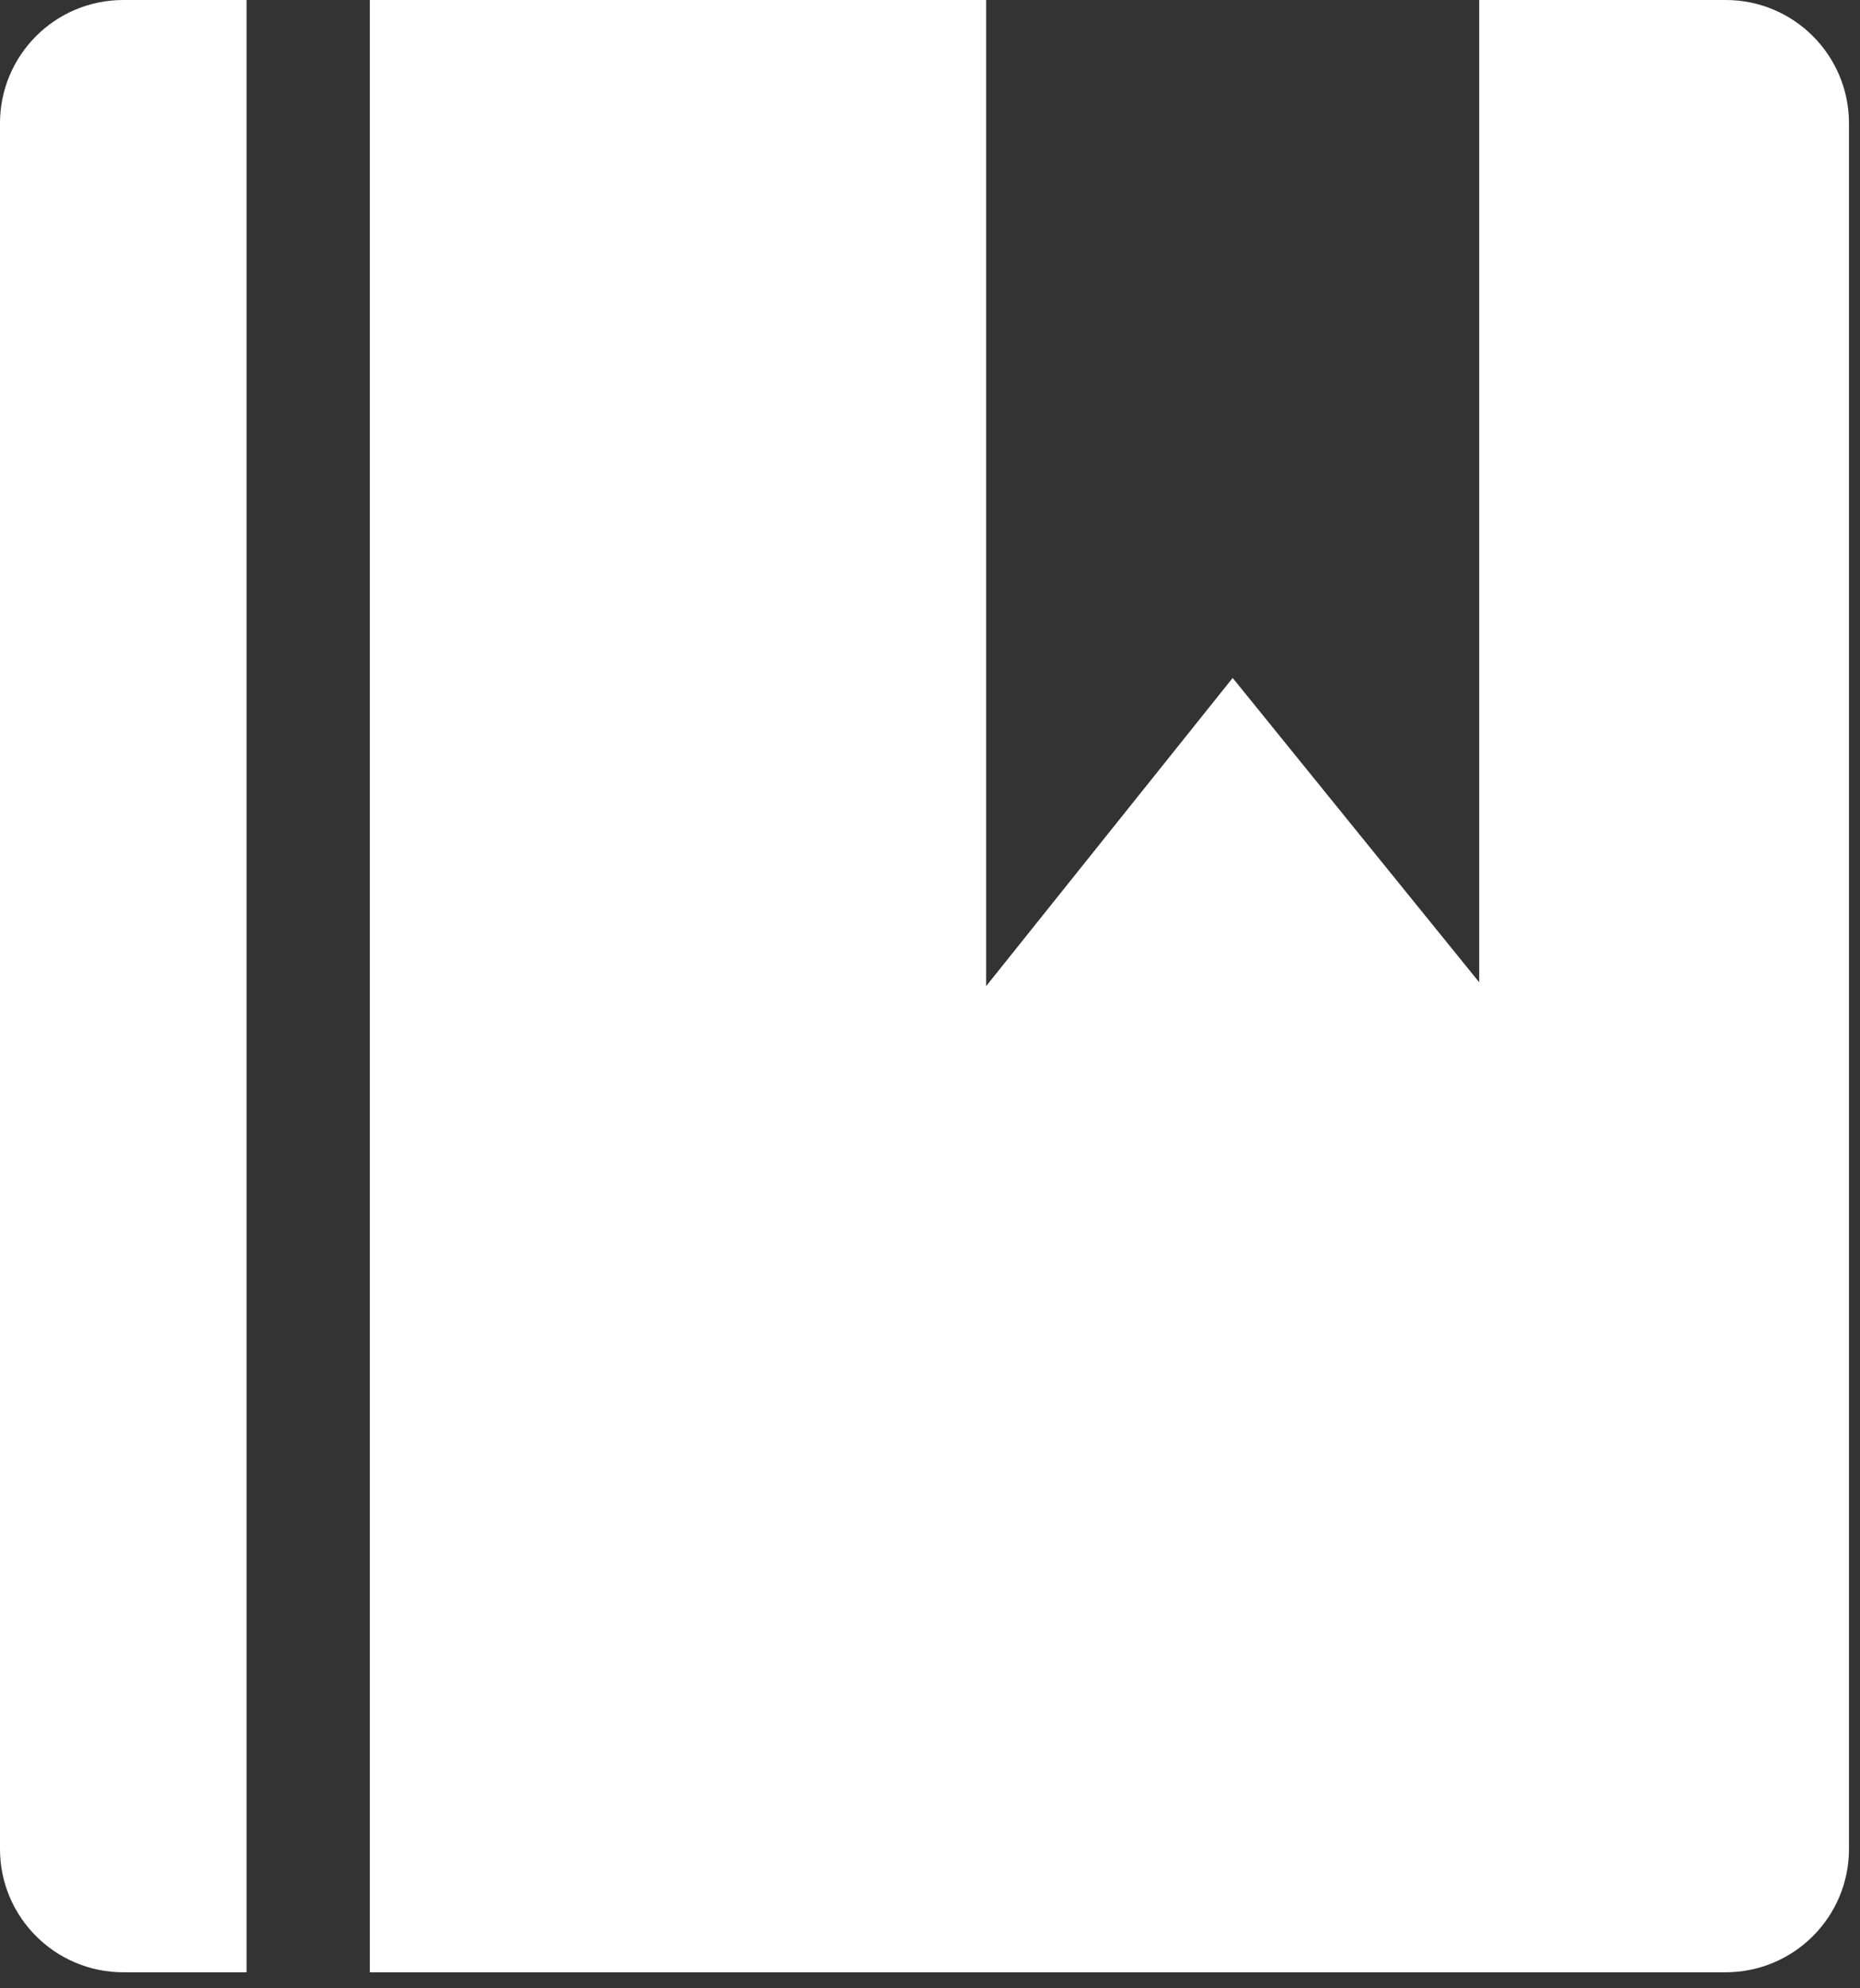 <?xml version="1.0" standalone="no"?><!DOCTYPE svg PUBLIC "-//W3C//DTD SVG 1.1//EN" "http://www.w3.org/Graphics/SVG/1.1/DTD/svg11.dtd"><svg width="100%" height="100%" viewBox="0 0 29 31" version="1.1" xmlns="http://www.w3.org/2000/svg" xmlns:xlink="http://www.w3.org/1999/xlink" xml:space="preserve" style="fill-rule:evenodd;clip-rule:evenodd;stroke-linejoin:round;stroke-miterlimit:1.414;"><rect x="0" y="0" width="29" height="31" fill="#333333" stroke="none"/><path id="book" d="M26.906,0c1.062,0 1.922,0.861 1.922,1.922l0,26.906c0,1.061 -0.859,1.921 -1.922,1.922l-21.14,0l0,-30.75l9.609,0l0,15.375l3.844,-4.805l3.844,4.745l0,-15.315l3.843,0ZM3.844,30.75l-1.922,0c-1.062,0 -1.922,-0.861 -1.922,-1.922l0,-26.906c0,-1.061 0.86,-1.922 1.922,-1.922l1.922,0l0,30.75Z" style="fill:#fff;"/></svg>
